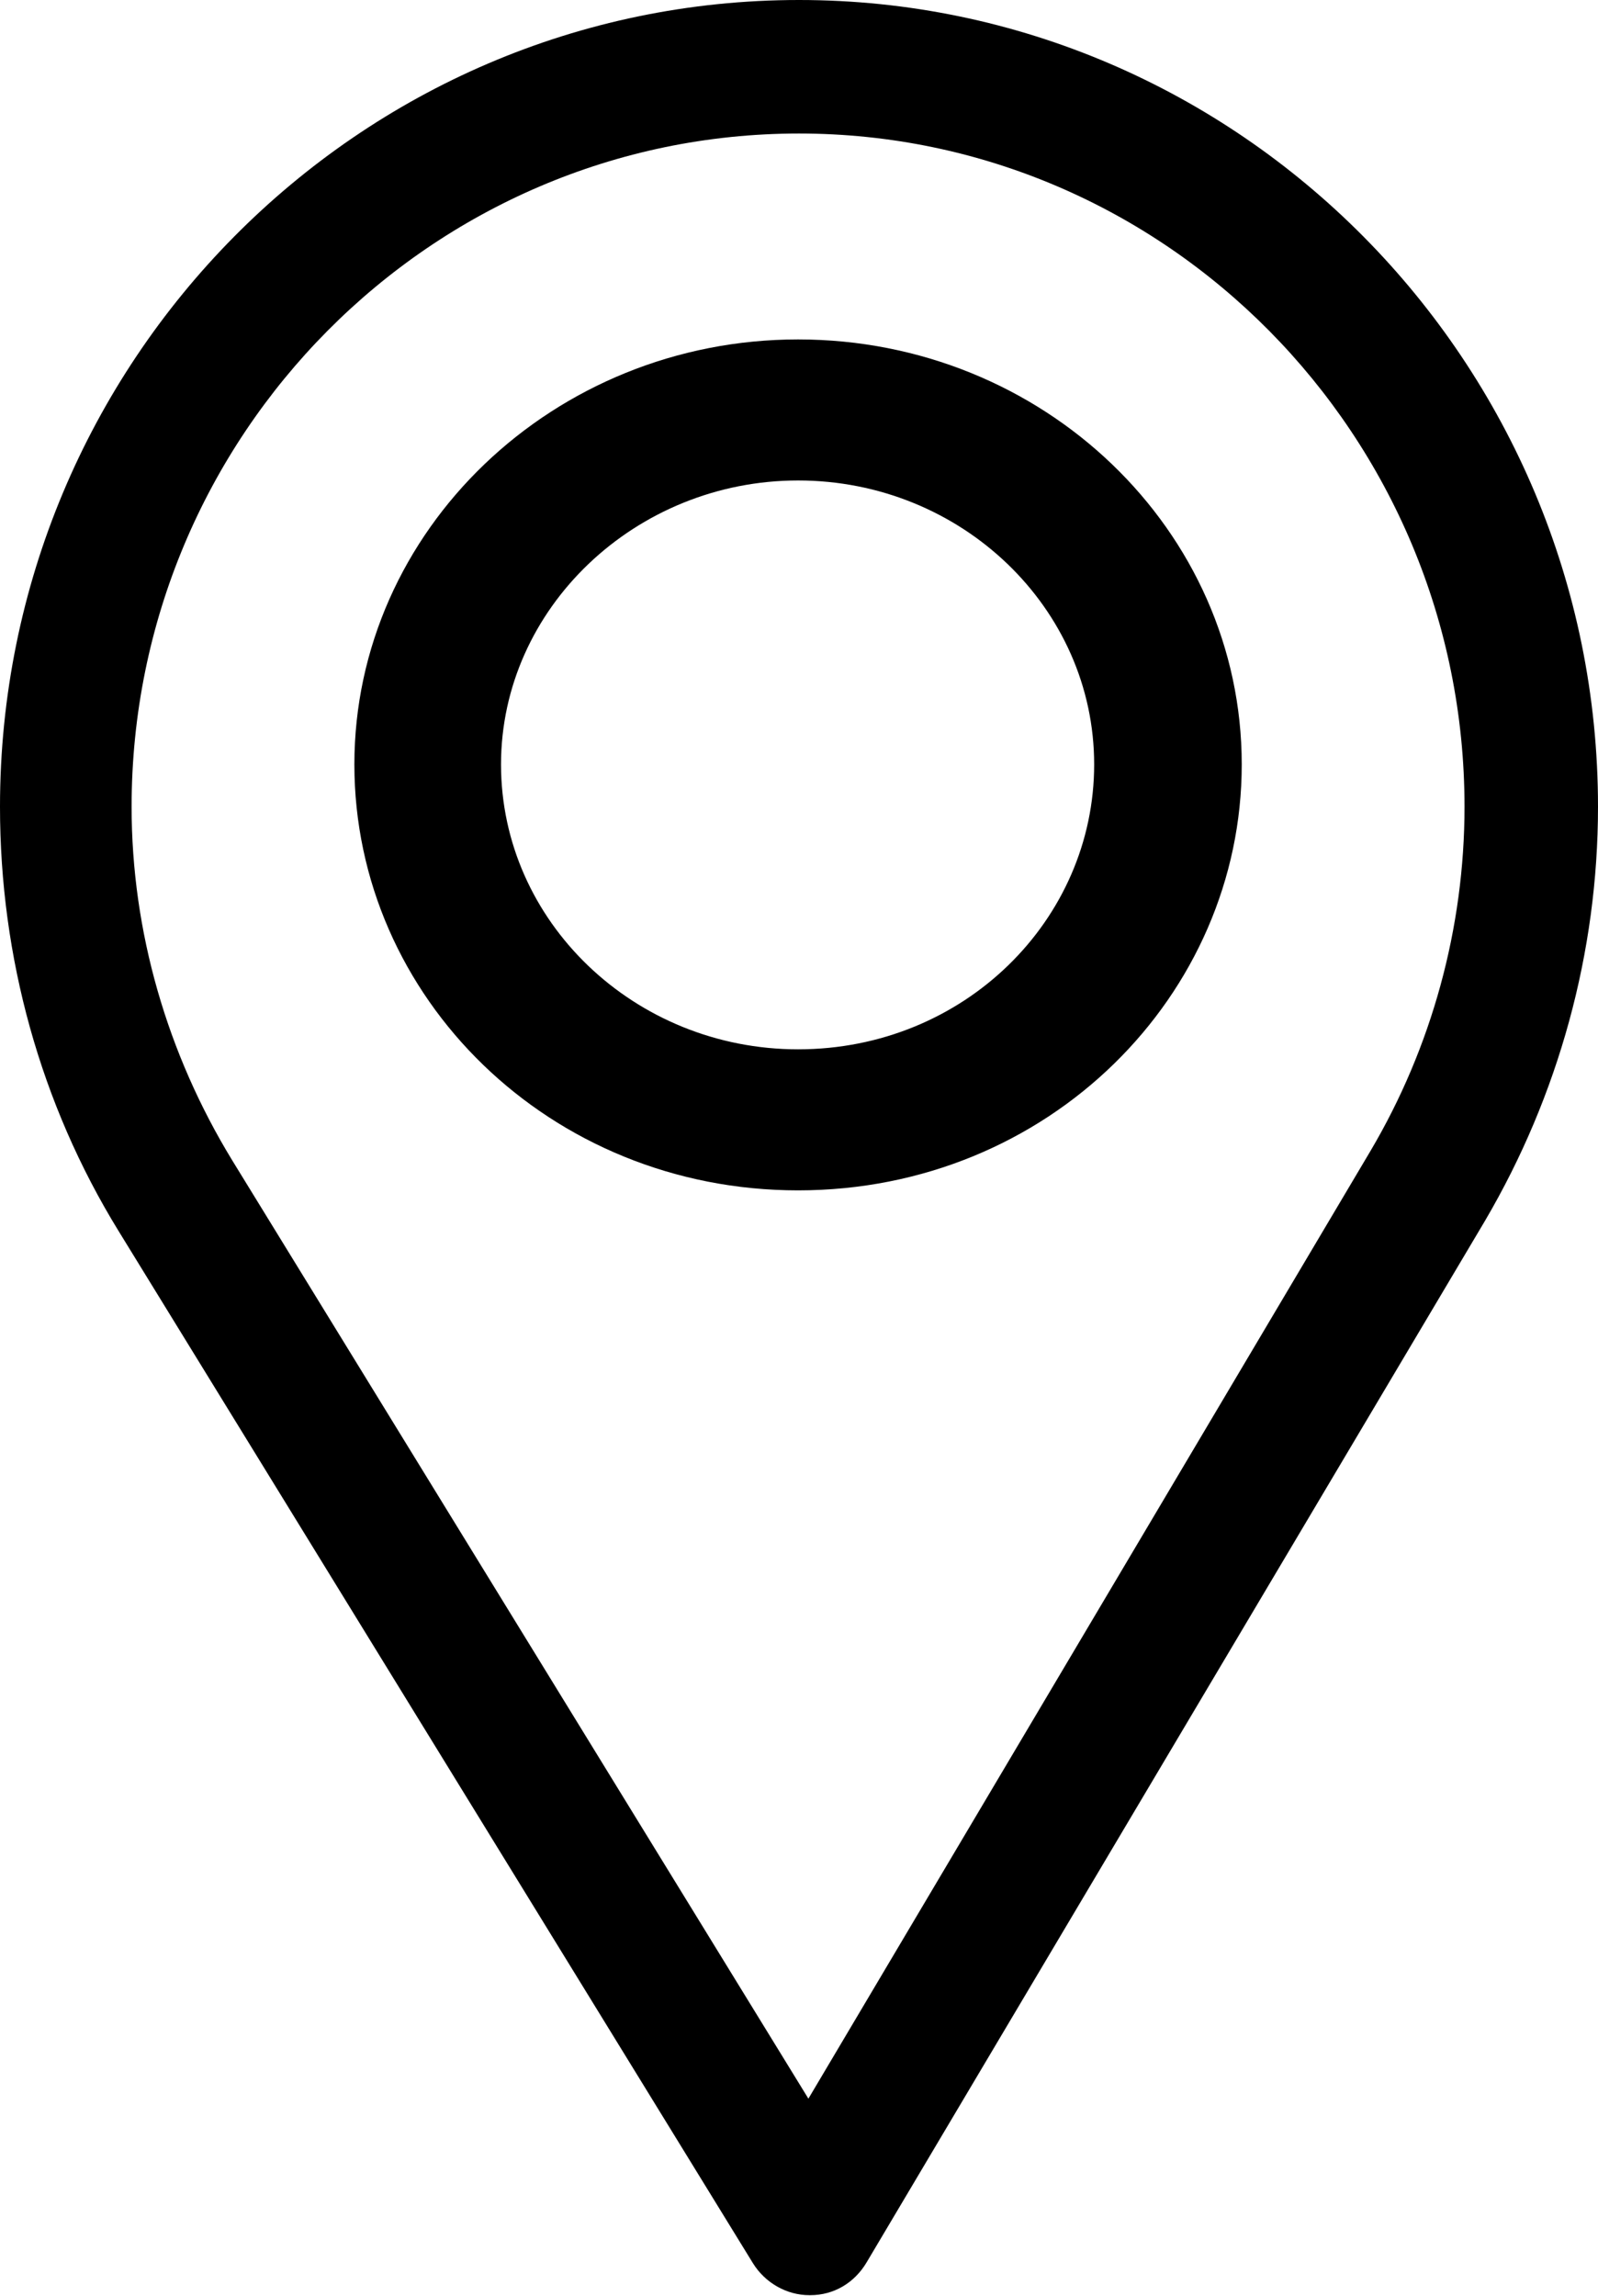 <svg width="17" height="24.417" viewBox="0 0 17 24.417" fill="none" xmlns="http://www.w3.org/2000/svg" xmlns:xlink="http://www.w3.org/1999/xlink">
	<desc>
			Created with Pixso.
	</desc>
	<defs/>
	<path id="Vector" d="M8.5 0C3.81 0 0 3.85 0 8.58C0 10.18 0.43 11.74 1.26 13.09L8.01 24.07C8.14 24.28 8.37 24.41 8.61 24.41C8.61 24.41 8.62 24.41 8.62 24.41C8.87 24.41 9.09 24.28 9.22 24.06L15.8 12.98C16.58 11.65 17 10.13 17 8.58C17 3.85 13.18 0 8.5 0ZM14.58 12.24L8.6 22.32L2.47 12.34C1.78 11.21 1.4 9.91 1.4 8.58C1.4 4.63 4.59 1.42 8.5 1.42C12.4 1.42 15.58 4.63 15.58 8.58C15.58 9.87 15.23 11.14 14.58 12.24Z" fill="#000000" fill-opacity="1" fill-rule="nonzero"/>
	<path id="Vector" d="M8.49 3.61C5.89 3.61 3.77 5.64 3.77 8.13C3.77 10.61 5.85 12.66 8.49 12.66C11.16 12.66 13.21 10.58 13.21 8.13C13.21 5.64 11.1 3.61 8.49 3.61ZM8.49 11.16C6.75 11.16 5.33 9.8 5.33 8.13C5.33 6.47 6.76 5.11 8.49 5.11C10.23 5.11 11.64 6.47 11.64 8.13C11.64 9.78 10.26 11.16 8.49 11.16Z" fill="#000000" fill-opacity="1" fill-rule="nonzero"/>
</svg>
